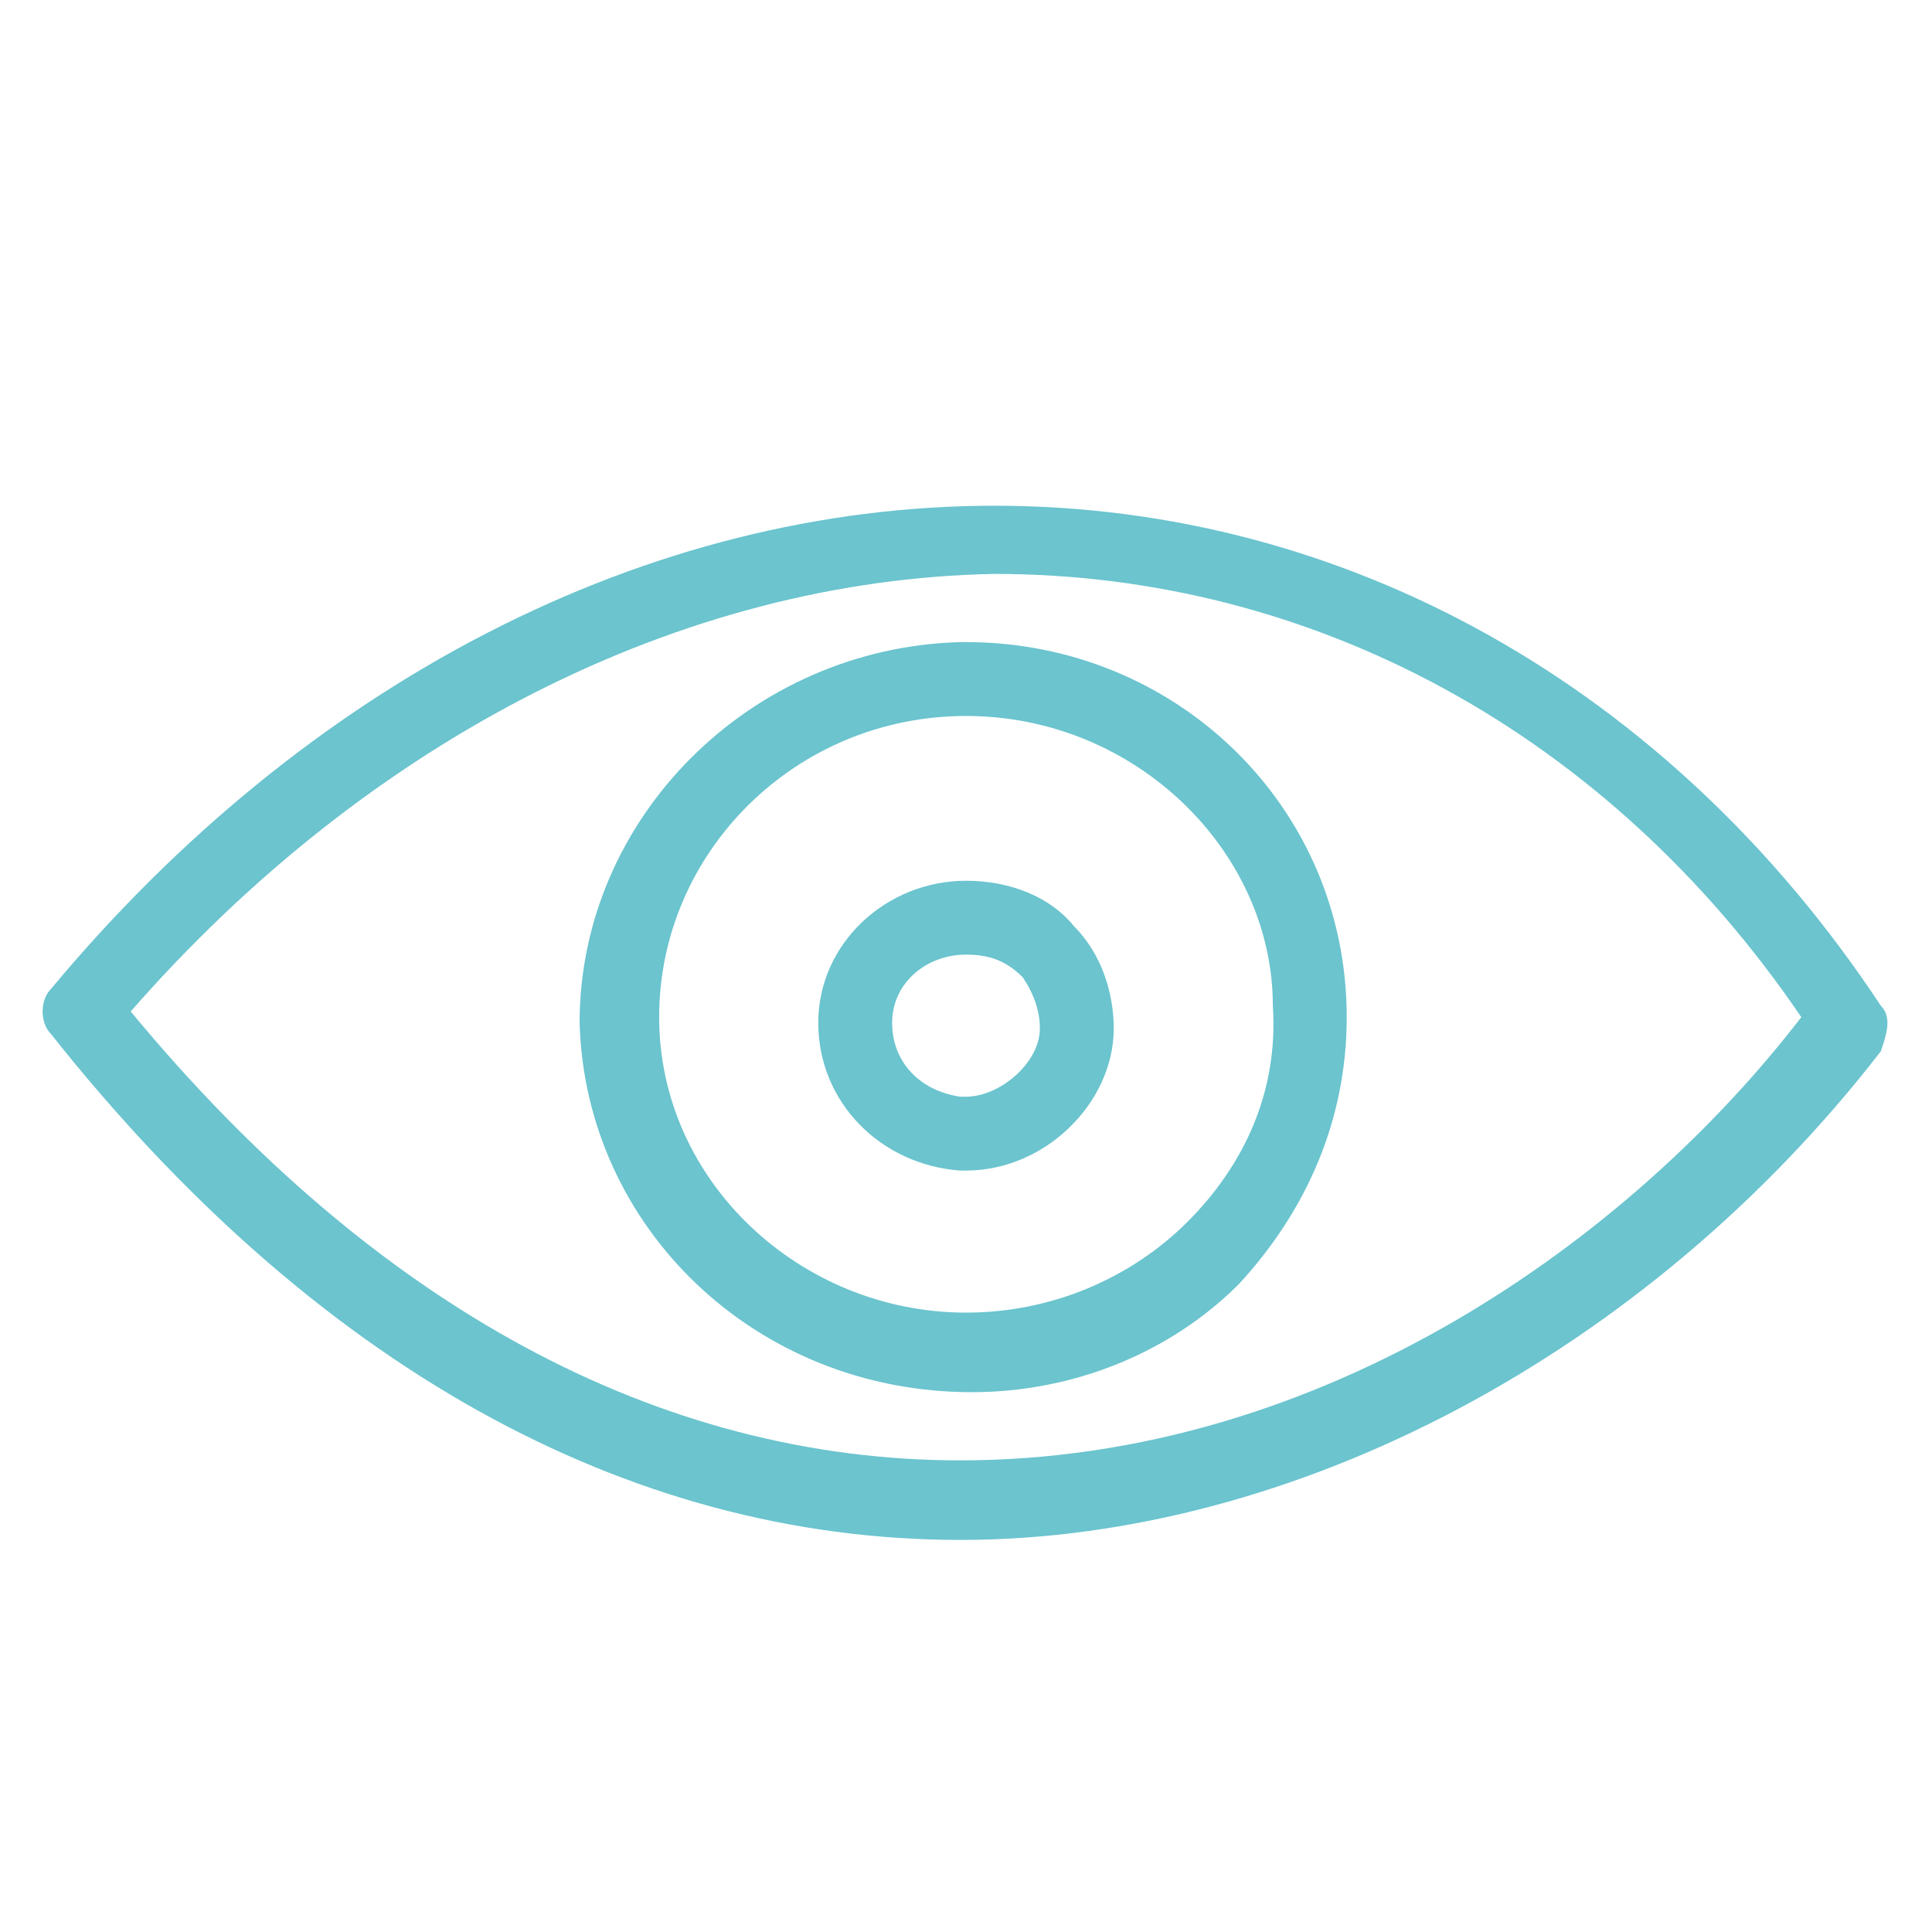 <?xml version="1.0" encoding="utf-8"?>
<!-- Generator: Adobe Illustrator 27.5.0, SVG Export Plug-In . SVG Version: 6.00 Build 0)  -->
<svg height="50" width="50" version="1.1"
	 id="Calque_2_00000139255786078525794610000009819395297993747610_" xmlns="http://www.w3.org/2000/svg" xmlns:xlink="http://www.w3.org/1999/xlink" x="0px" y="0px" viewBox="0 0 34 34"
	 style="enable-background:new 0 0 34 34;" xml:space="preserve">
<style type="text/css">
	.st0{fill:#6BC4CE;}
</style>
<g>
	<path class="st0" d="M16.9,27.1c-5.9,0-11.4-3.1-16-8.9c-0.2-0.2-0.2-0.6,0-0.8C5.4,12,11.4,8.9,17.5,8.9c6.2,0,11.9,3.2,15.6,8.8
		c0.2,0.2,0.1,0.5,0,0.8C29,23.8,22.8,27.1,16.9,27.1z M2.3,17.8c4.3,5.2,9.3,7.9,14.6,7.9c6.4,0,11.8-3.9,14.8-7.8
		c-3.4-5-8.6-7.8-14.2-7.8C12,10.2,6.5,13,2.3,17.8z M17.1,24.5c-3.8,0-6.8-2.9-6.9-6.5c0-3.6,3-6.6,6.7-6.7c0,0,0.1,0,0.1,0
		c3.7,0,6.7,2.9,6.7,6.6c0,1.8-0.7,3.4-1.9,4.7C20.6,23.8,18.9,24.5,17.1,24.5z M17,12.6c-3,0-5.4,2.4-5.4,5.3
		c0,2.9,2.5,5.2,5.4,5.2c1.5,0,2.9-0.6,3.9-1.6c1-1,1.6-2.3,1.5-3.8C22.4,15,20,12.6,17,12.6L17,12.6L17,12.6z"/>
	<path class="st0" d="M17,20.6c0,0-0.1,0-0.1,0c-1.4-0.1-2.5-1.2-2.5-2.6c0-1.4,1.2-2.5,2.6-2.5c0.8,0,1.5,0.3,1.9,0.8
		c0.5,0.5,0.7,1.2,0.7,1.8C19.6,19.4,18.4,20.6,17,20.6z M17,16.8c-0.7,0-1.3,0.5-1.3,1.2c0,0.7,0.5,1.2,1.2,1.3l0.1,0
		c0.6,0,1.3-0.6,1.3-1.2c0-0.3-0.1-0.6-0.3-0.9C17.7,16.9,17.4,16.8,17,16.8L17,16.8z"/>
</g>
</svg>
